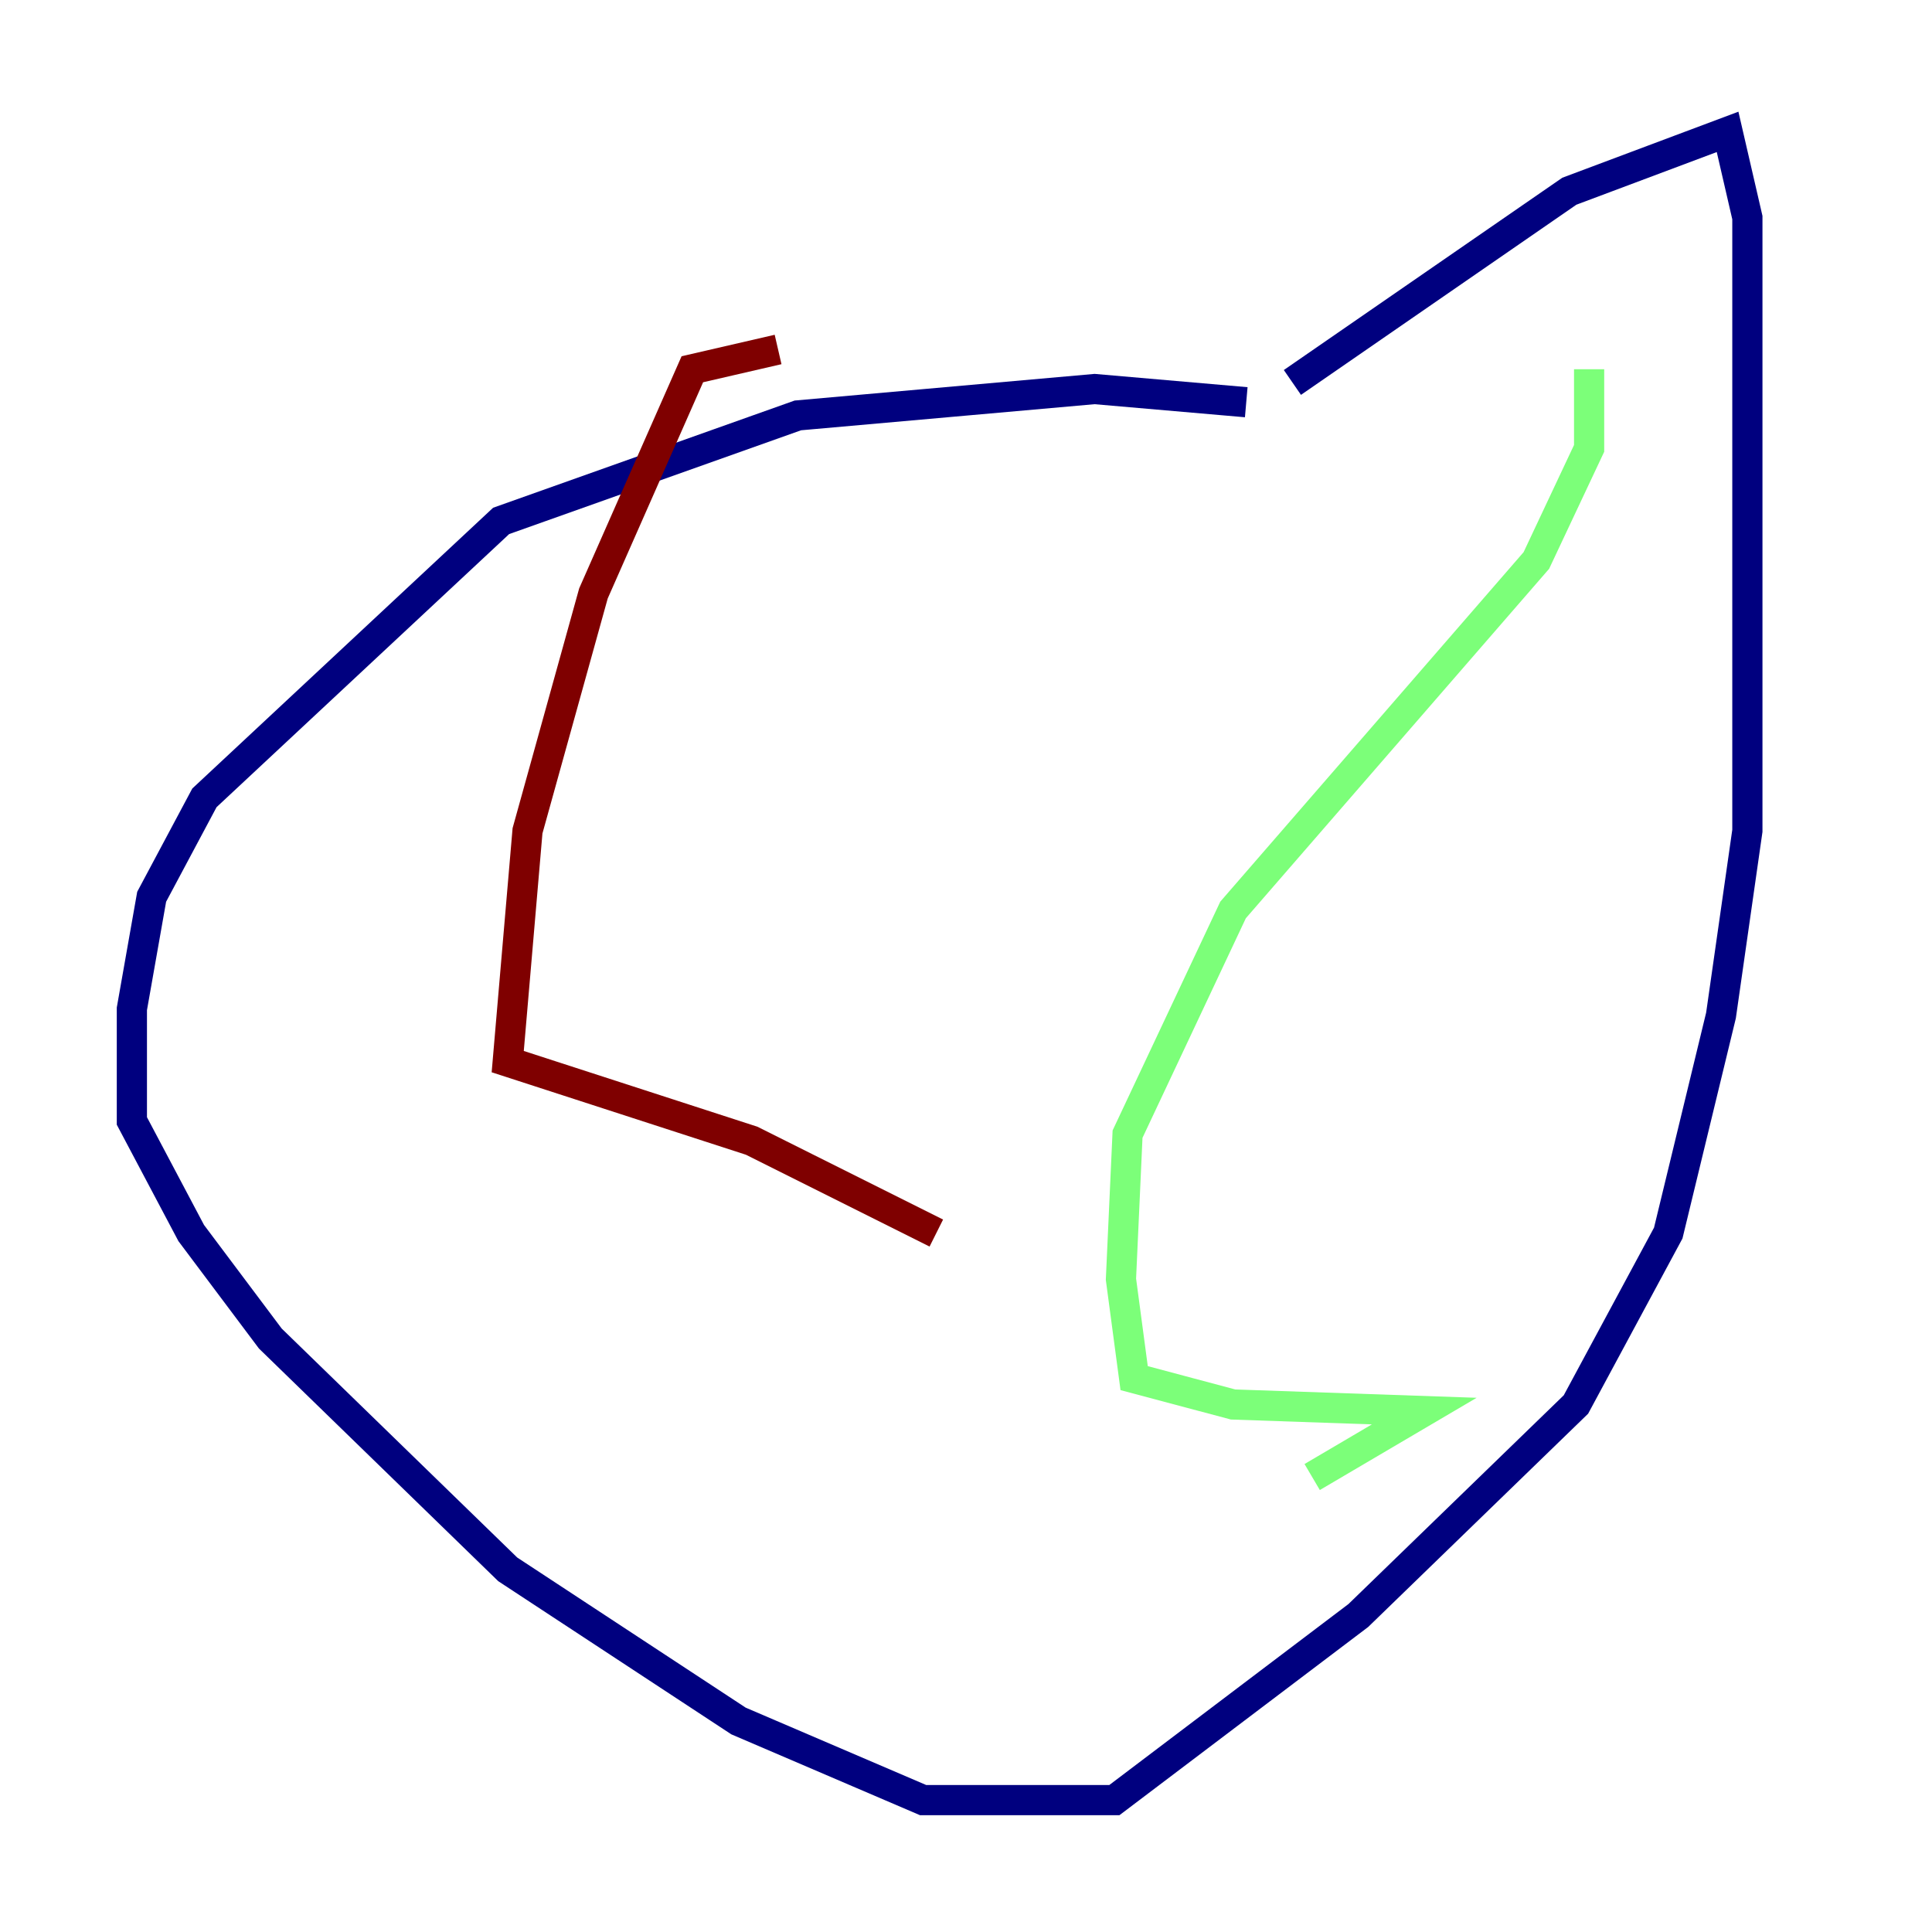 <?xml version="1.0" encoding="utf-8" ?>
<svg baseProfile="tiny" height="128" version="1.2" viewBox="0,0,128,128" width="128" xmlns="http://www.w3.org/2000/svg" xmlns:ev="http://www.w3.org/2001/xml-events" xmlns:xlink="http://www.w3.org/1999/xlink"><defs /><polyline fill="none" points="82.567,26.648 72.519,25.775 52.86,27.522 33.201,34.512 13.543,52.86 10.048,59.413 8.737,66.84 8.737,74.266 12.669,81.693 17.911,88.683 33.638,103.973 48.928,114.02 61.16,119.263 73.829,119.263 89.993,107.031 104.41,93.051 110.526,81.693 114.02,67.276 115.768,55.044 115.768,14.416 114.457,8.737 103.973,12.669 85.625,25.338" stroke="#00007f" stroke-width="2" /><polyline fill="none" points="105.283,24.464 105.283,29.706 101.788,37.133 81.693,60.287 74.703,75.14 74.266,84.751 75.14,91.304 81.693,93.051 94.362,93.488 86.935,97.857" stroke="#7cff79" stroke-width="2" /><polyline fill="none" points="51.55,23.154 45.87,24.464 39.317,39.317 34.949,55.044 33.638,70.335 49.802,75.577 62.034,81.693" stroke="#7f0000" stroke-width="2" /></svg>